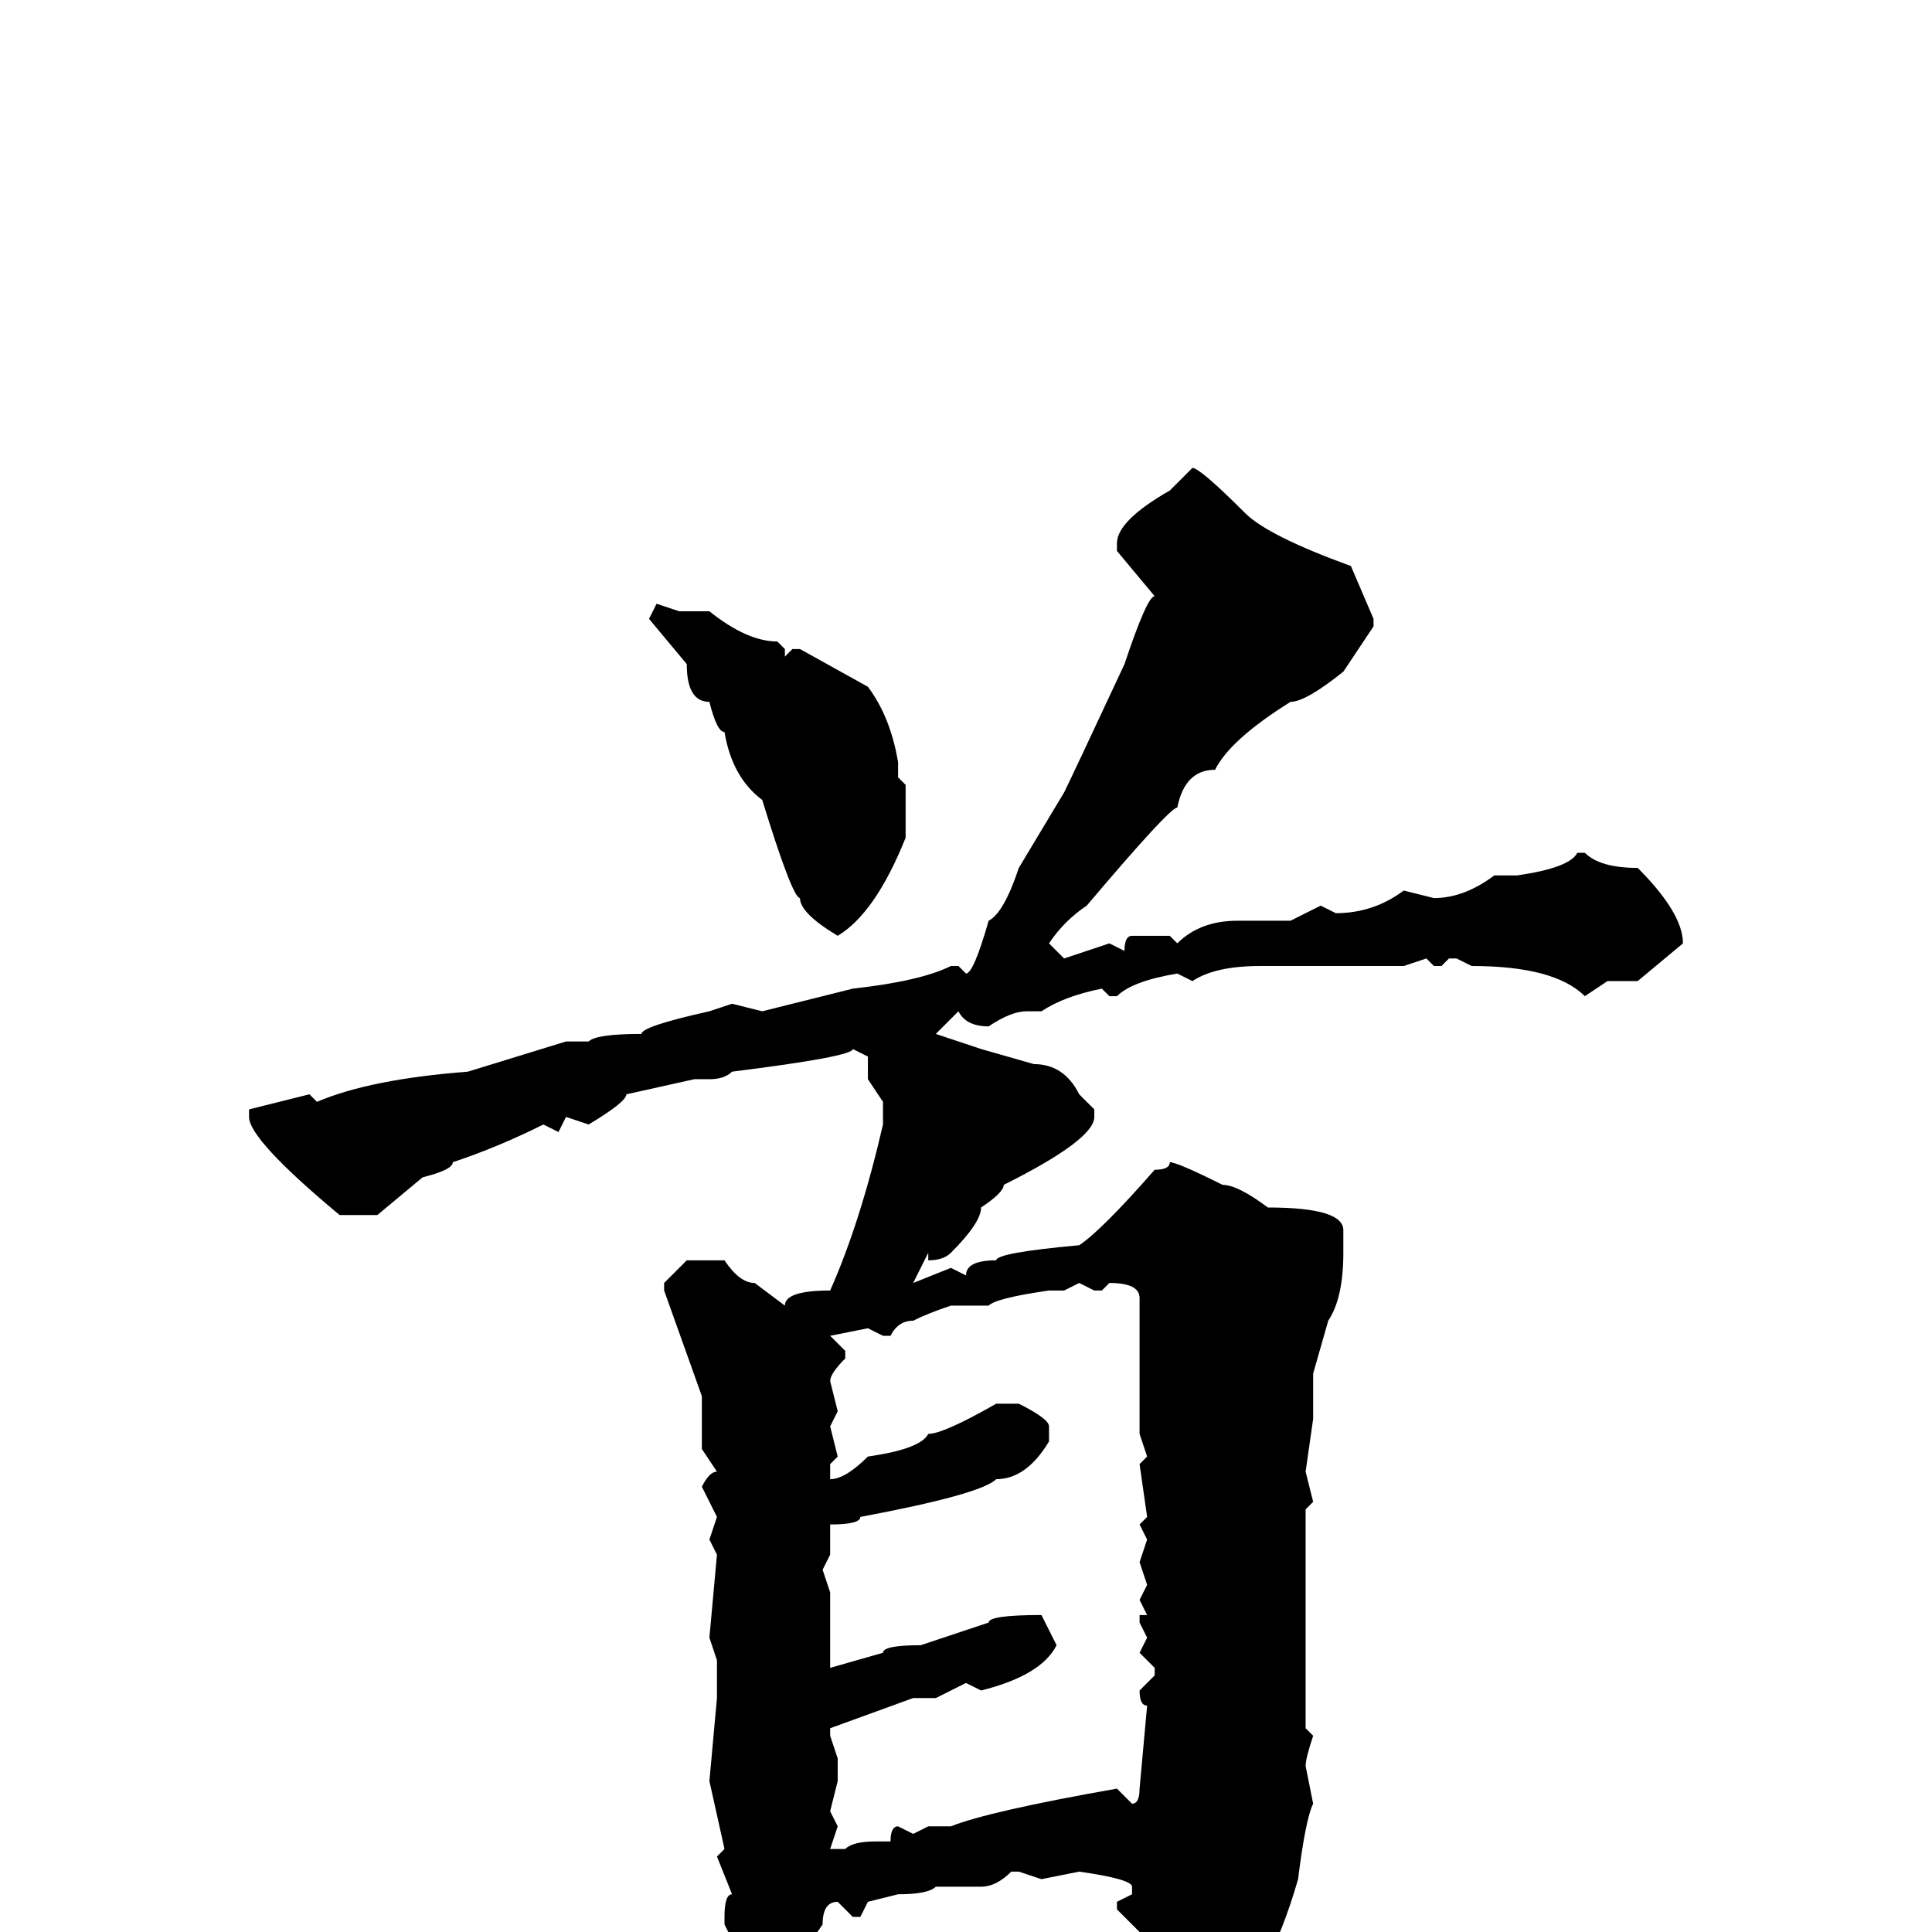 <svg xmlns="http://www.w3.org/2000/svg" viewBox="0 -256 256 256">
	<path fill="#000000" d="M158 -194Q159 -194 165 -188Q168 -185 179 -181L182 -174V-173L178 -167Q173 -163 171 -163Q163 -158 161 -154Q157 -154 156 -149Q155 -149 144 -136Q141 -134 139 -131L141 -129L147 -131L149 -130Q149 -132 150 -132H155L156 -131Q159 -134 164 -134H166H170H171L175 -136L177 -135Q182 -135 186 -138L190 -137Q194 -137 198 -140H201Q208 -141 209 -143H210Q212 -141 217 -141Q223 -135 223 -131L217 -126H213L210 -124Q206 -128 195 -128L193 -129H192L191 -128H190L189 -129L186 -128H173H171H167Q161 -128 158 -126L156 -127Q150 -126 148 -124H147L146 -125Q141 -124 138 -122H136Q134 -122 131 -120Q128 -120 127 -122L124 -119L130 -117L137 -115Q141 -115 143 -111L145 -109V-108Q145 -105 133 -99Q133 -98 130 -96Q130 -94 126 -90Q125 -89 123 -89V-90L121 -86L126 -88L128 -87Q128 -89 132 -89Q132 -90 143 -91Q146 -93 153 -101Q155 -101 155 -102Q156 -102 162 -99Q164 -99 168 -96Q178 -96 178 -93V-90Q178 -84 176 -81L174 -74V-70V-68L173 -61L174 -57L173 -56V-55V-44V-41V-39V-29V-27L174 -26Q173 -23 173 -22L174 -17Q173 -15 172 -7Q168 7 161 13Q161 14 156 18H155L154 17V15L155 13Q154 11 153 4Q151 4 151 0L148 -3V-4L150 -5V-6Q150 -7 143 -8L138 -7L135 -8H134Q132 -6 130 -6H124Q123 -5 119 -5L115 -4L114 -2H113L111 -4Q109 -4 109 -1Q105 5 100 6Q97 5 97 3V1L96 -1V-2Q96 -5 97 -5L95 -10L96 -11L94 -20L95 -31V-32V-36L94 -39L95 -50L94 -52L95 -55L93 -59Q94 -61 95 -61L93 -64V-71L88 -85V-86L91 -89H96Q98 -86 100 -86L104 -83Q104 -85 110 -85Q114 -94 117 -107V-110L115 -113V-116L113 -117Q113 -116 97 -114Q96 -113 94 -113H92L83 -111Q83 -110 78 -107L75 -108L74 -106L72 -107Q66 -104 60 -102Q60 -101 56 -100L50 -95H45Q33 -105 33 -108V-109L41 -111L42 -110Q49 -113 62 -114L75 -118H76H78Q79 -119 85 -119Q85 -120 94 -122L97 -123L101 -122L113 -125Q122 -126 126 -128H127L128 -127Q129 -127 131 -134Q133 -135 135 -141L141 -151Q142 -153 149 -168Q152 -177 153 -177L148 -183V-184Q148 -187 155 -191ZM87 -176L90 -175H94Q99 -171 103 -171L104 -170V-169L105 -170H106L115 -165Q118 -161 119 -155V-153L120 -152V-145Q116 -135 111 -132Q106 -135 106 -137Q105 -137 101 -150Q97 -153 96 -159Q95 -159 94 -163Q91 -163 91 -168L86 -174ZM147 -86L146 -85H145L143 -86L141 -85H139Q132 -84 131 -83H129H126Q123 -82 121 -81Q119 -81 118 -79H117L115 -80L110 -79L112 -77V-76Q110 -74 110 -73L111 -69L110 -67L111 -63L110 -62V-60Q112 -60 115 -63Q122 -64 123 -66Q125 -66 132 -70H135Q139 -68 139 -67V-65Q136 -60 132 -60Q130 -58 114 -55Q114 -54 110 -54V-50L109 -48L110 -45V-42V-36V-35L117 -37Q117 -38 122 -38L131 -41Q131 -42 138 -42L140 -38Q138 -34 130 -32L128 -33L124 -31H121L110 -27V-26L111 -23V-20L110 -16L111 -14L110 -11H111H112Q113 -12 116 -12H118Q118 -14 119 -14L121 -13L123 -14H124H126Q131 -16 148 -19L150 -17Q151 -17 151 -19L152 -30Q151 -30 151 -32L153 -34V-35L151 -37L152 -39L151 -41V-42H152L151 -44L152 -46L151 -49L152 -52L151 -54L152 -55L151 -62L152 -63L151 -66V-73V-79V-83V-84Q151 -86 147 -86Z"/>
</svg>